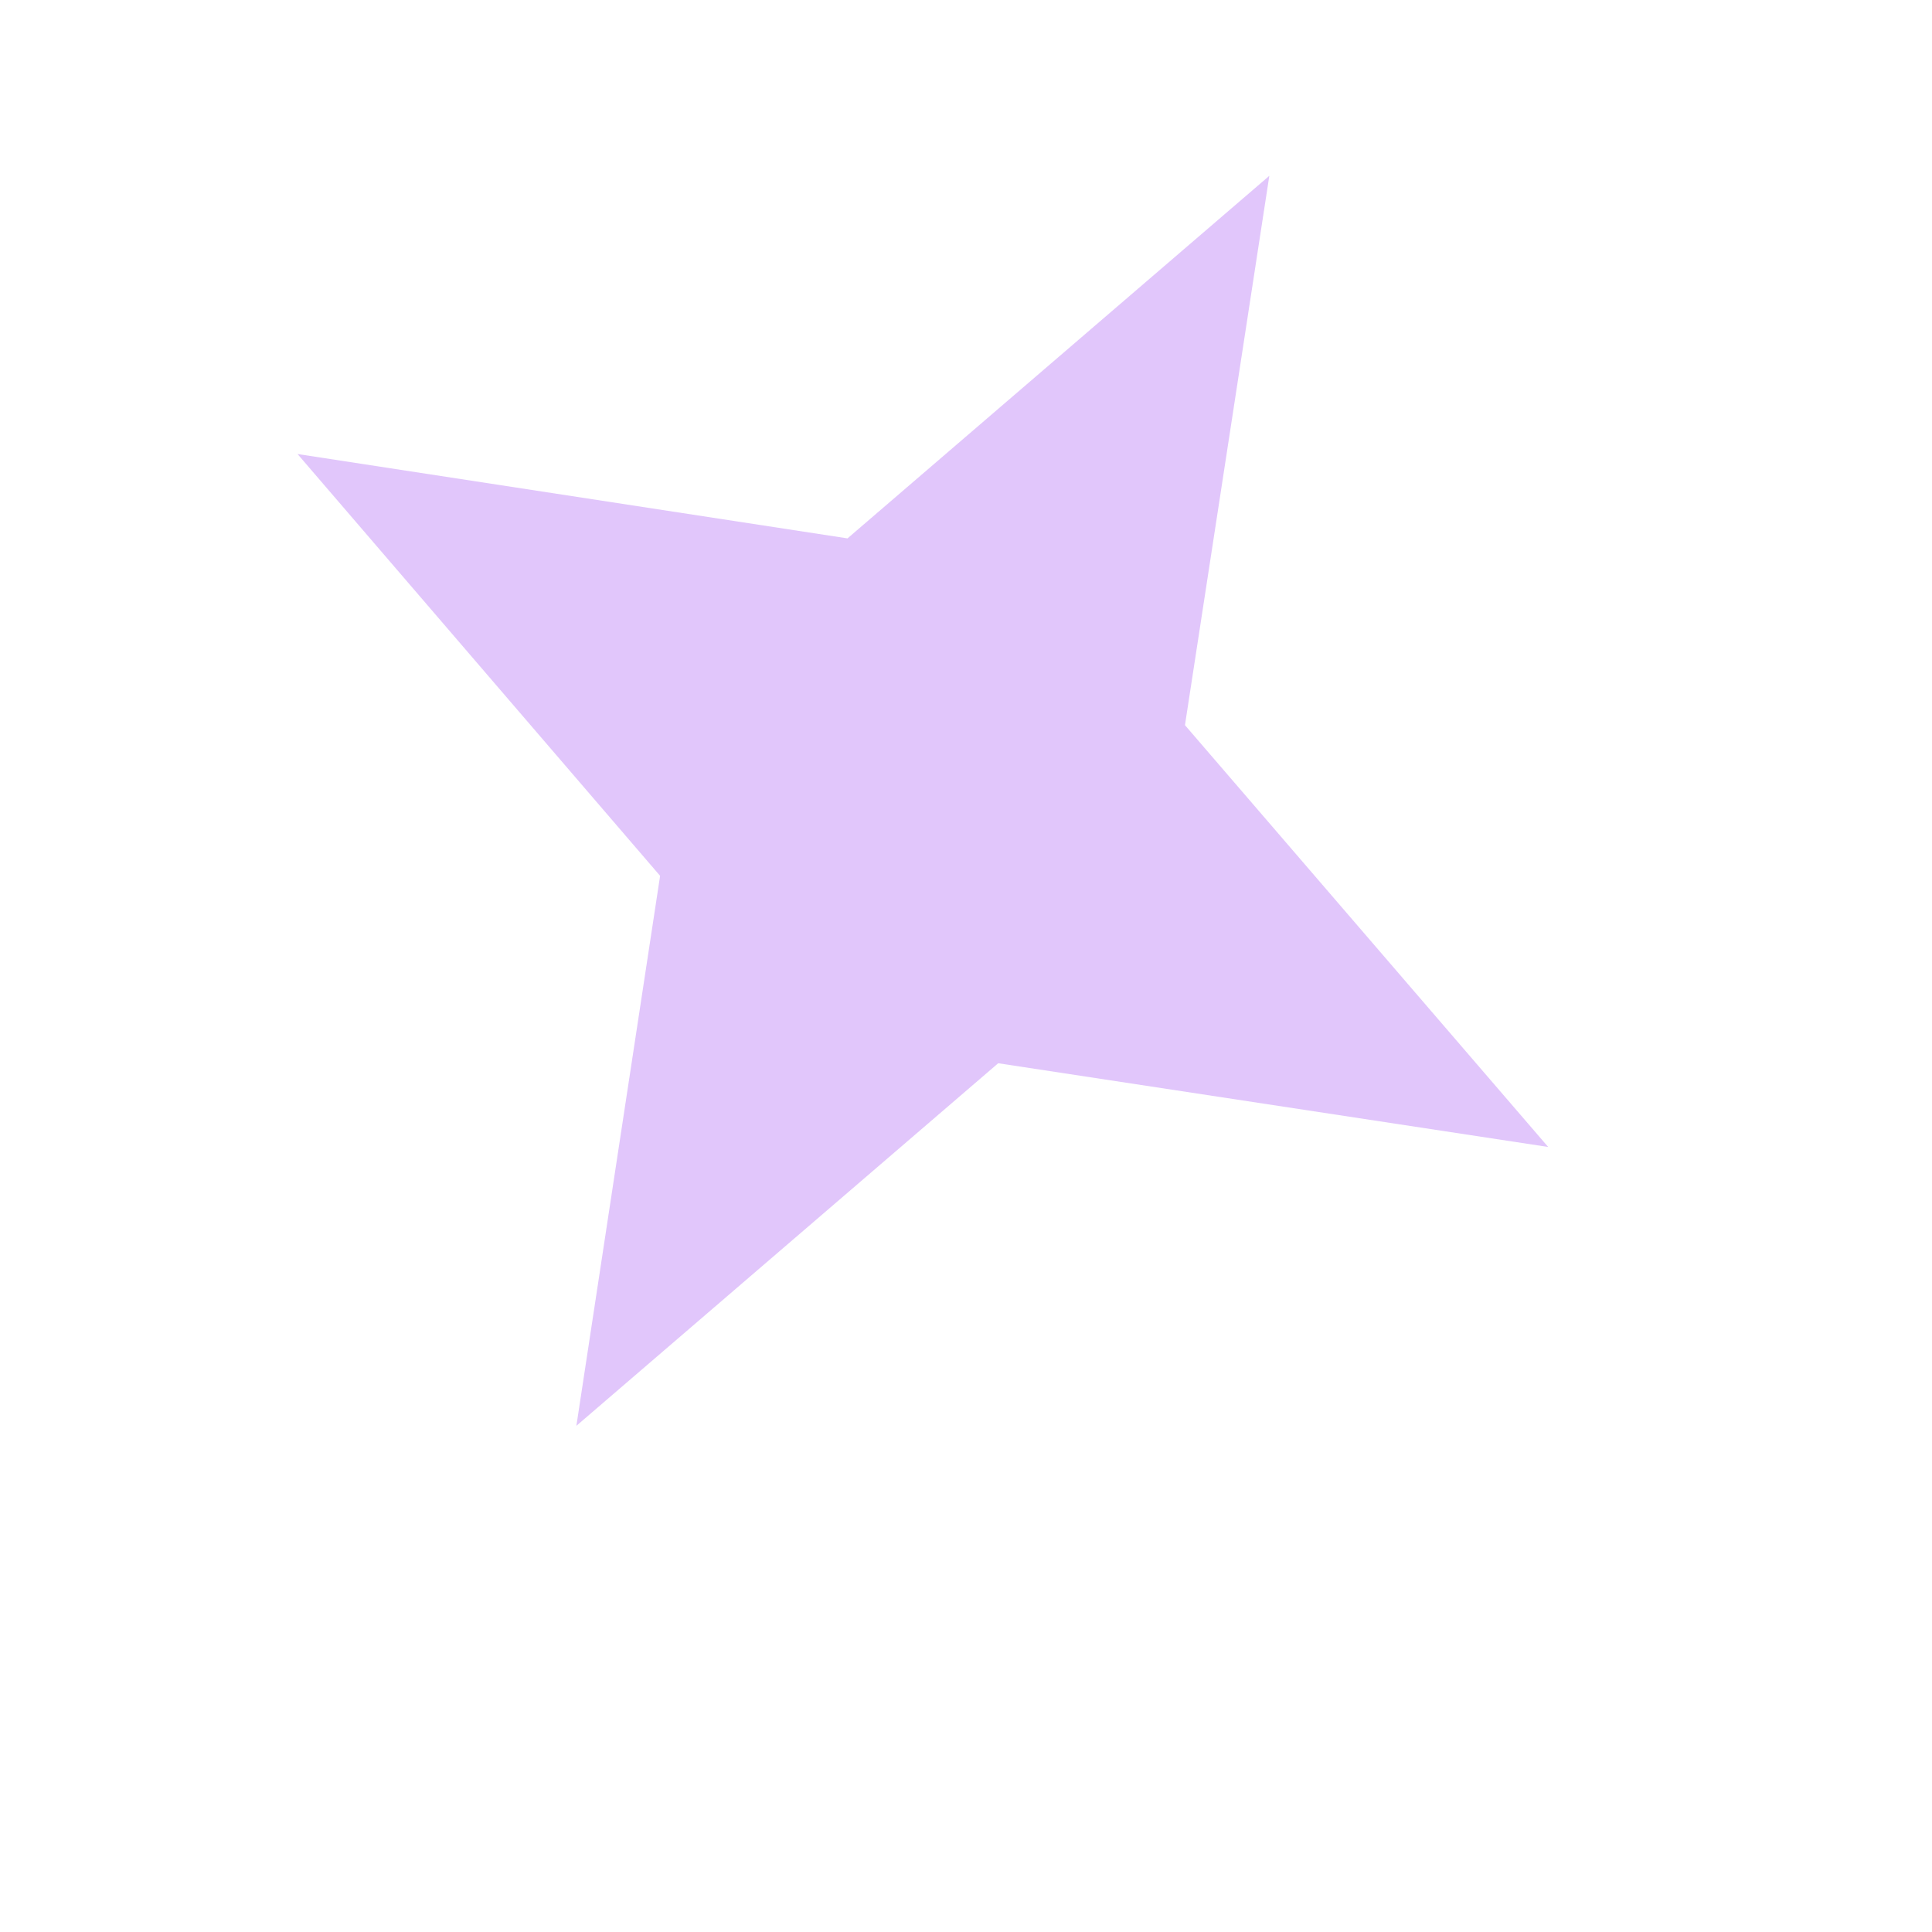 <svg width="3" height="3" viewBox="0 0 3 3" fill="none" xmlns="http://www.w3.org/2000/svg">
<path d="M1.971 0.273L1.84 1.126L2.404 1.781L1.55 1.651L0.895 2.214L1.025 1.36L0.462 0.705L1.316 0.836L1.971 0.273Z" fill="#DCBCFA" fill-opacity="0.85"/>
</svg>
